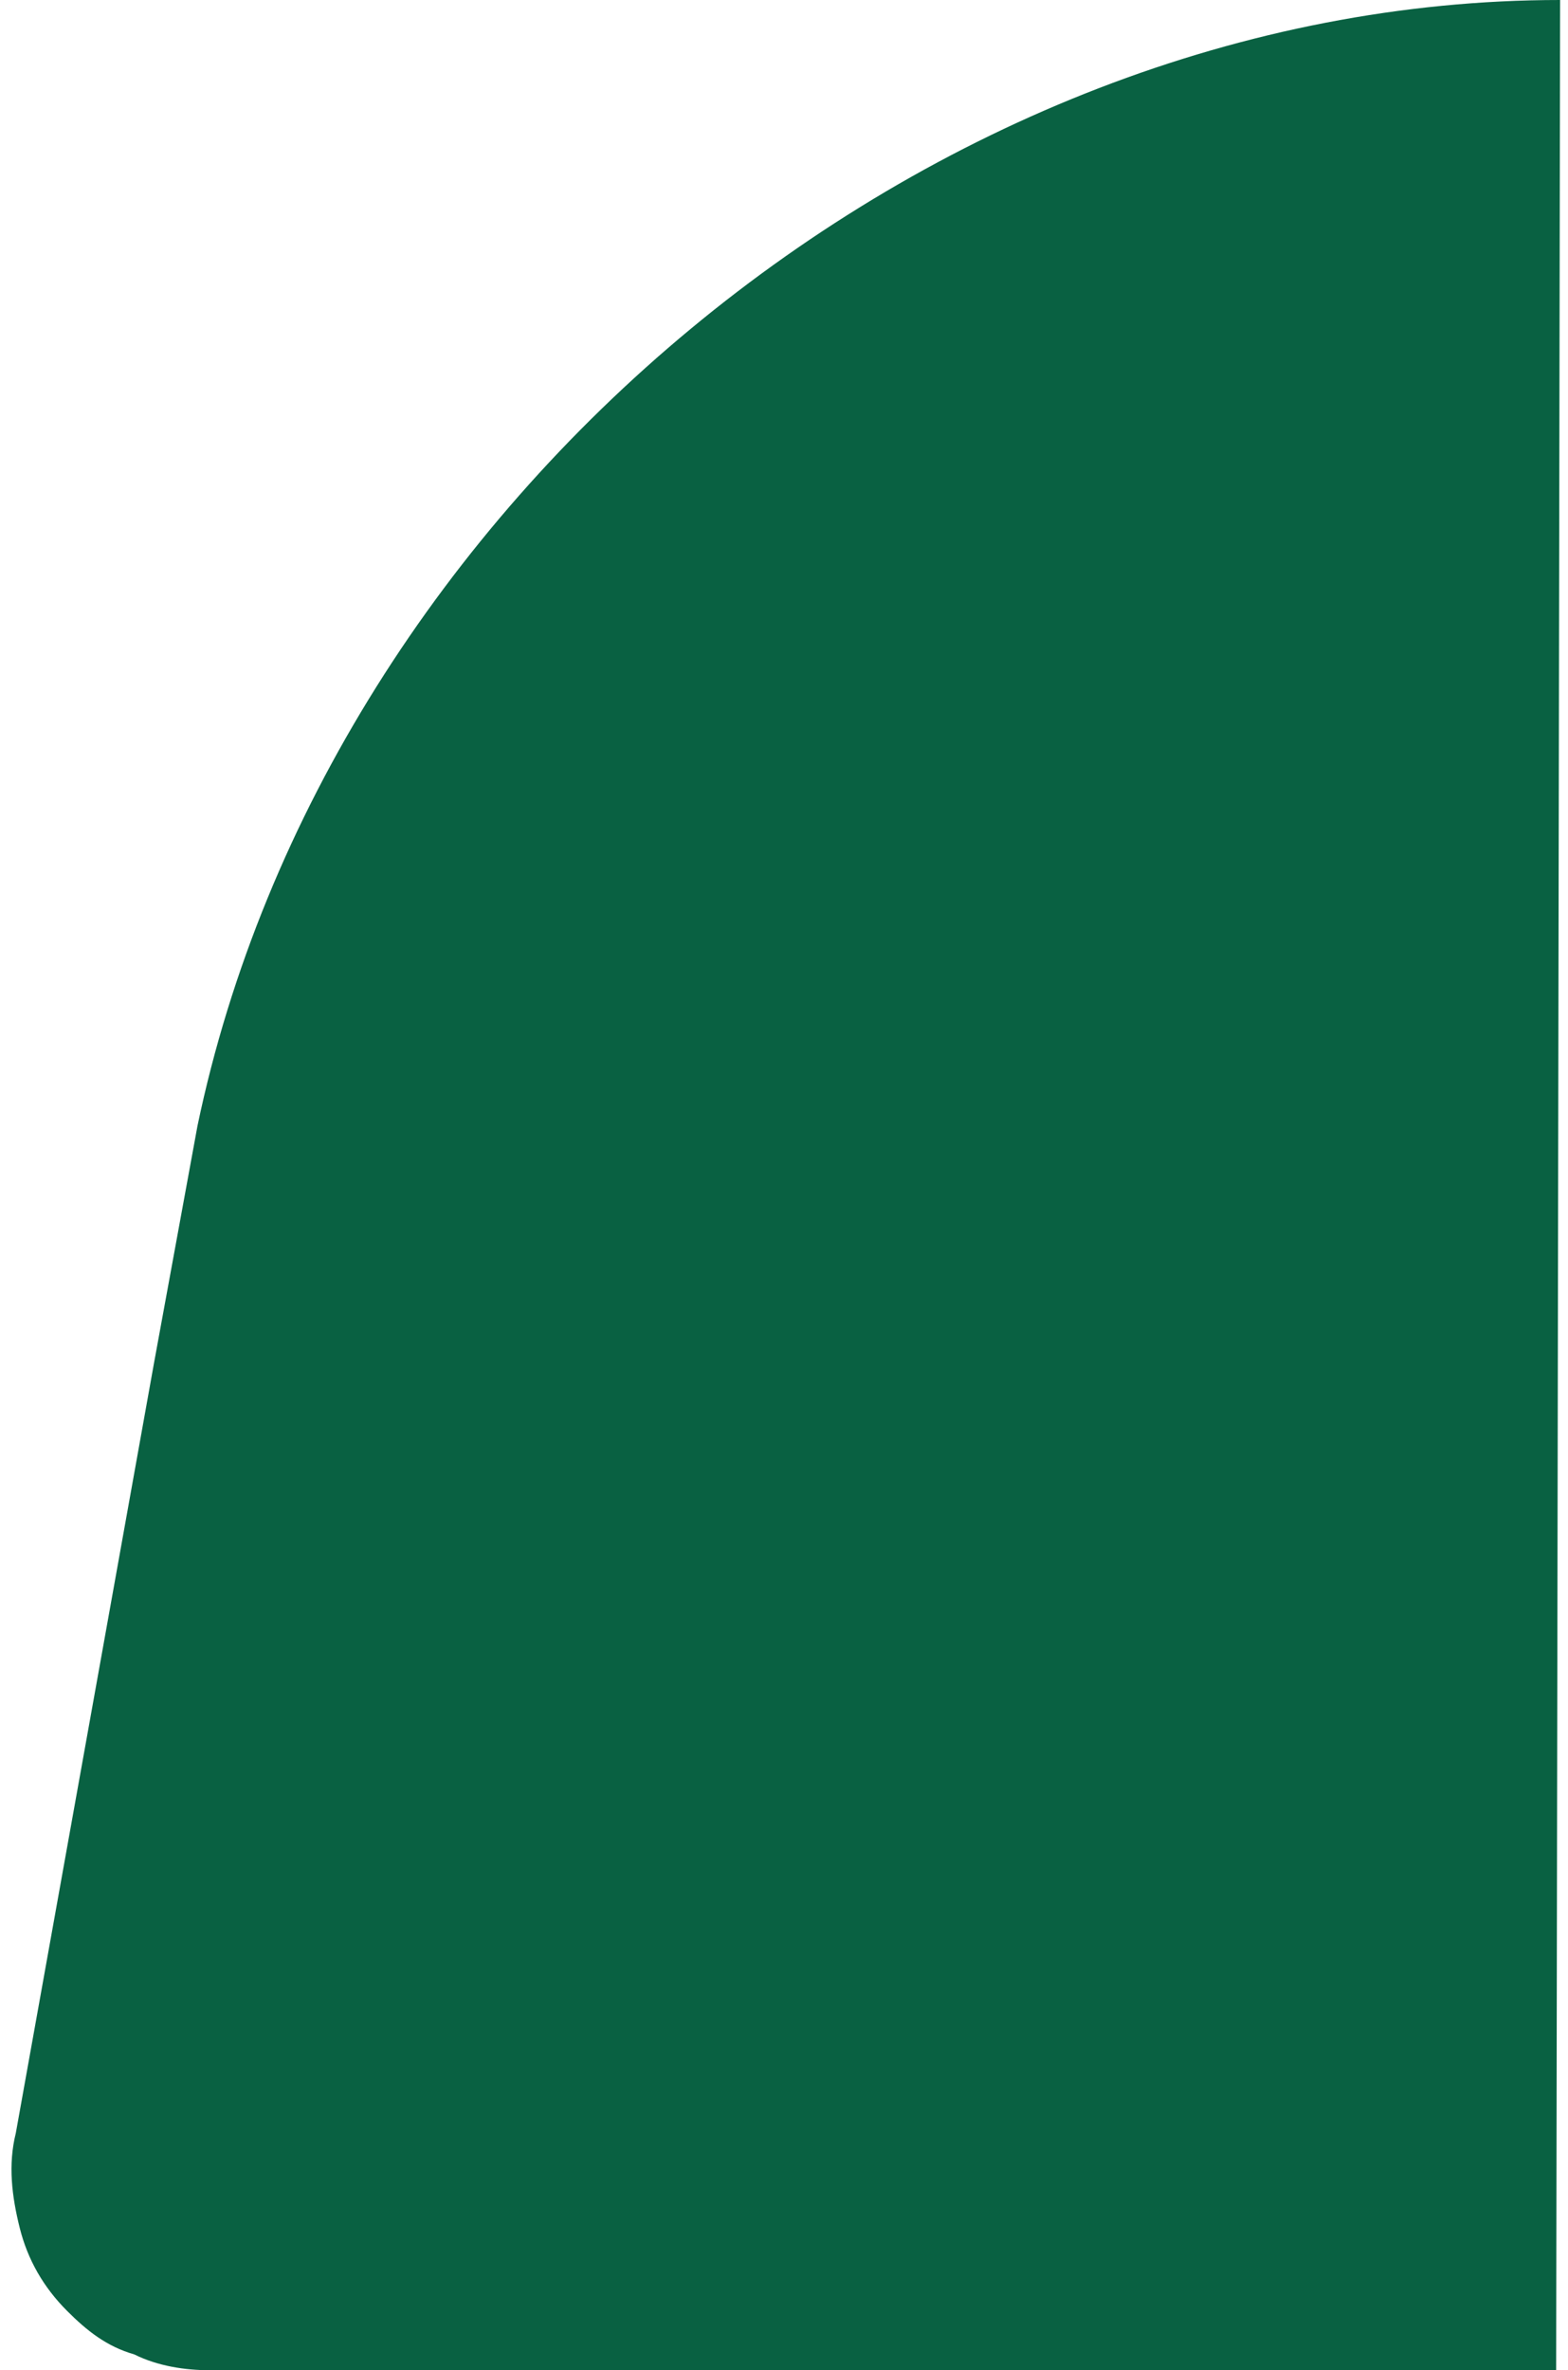 <svg xmlns="http://www.w3.org/2000/svg" viewBox="0 0 39.7 60"><path d="M39.5 0C23.5 0 8.3 12.7 5 28.5l-1.1 6L.4 54c-.2.8-.1 1.6.1 2.4s.6 1.5 1.2 2.1c.5.5 1 .9 1.7 1.1.6.3 1.3.4 1.9.4h34.1" fill="#096142"/></svg>